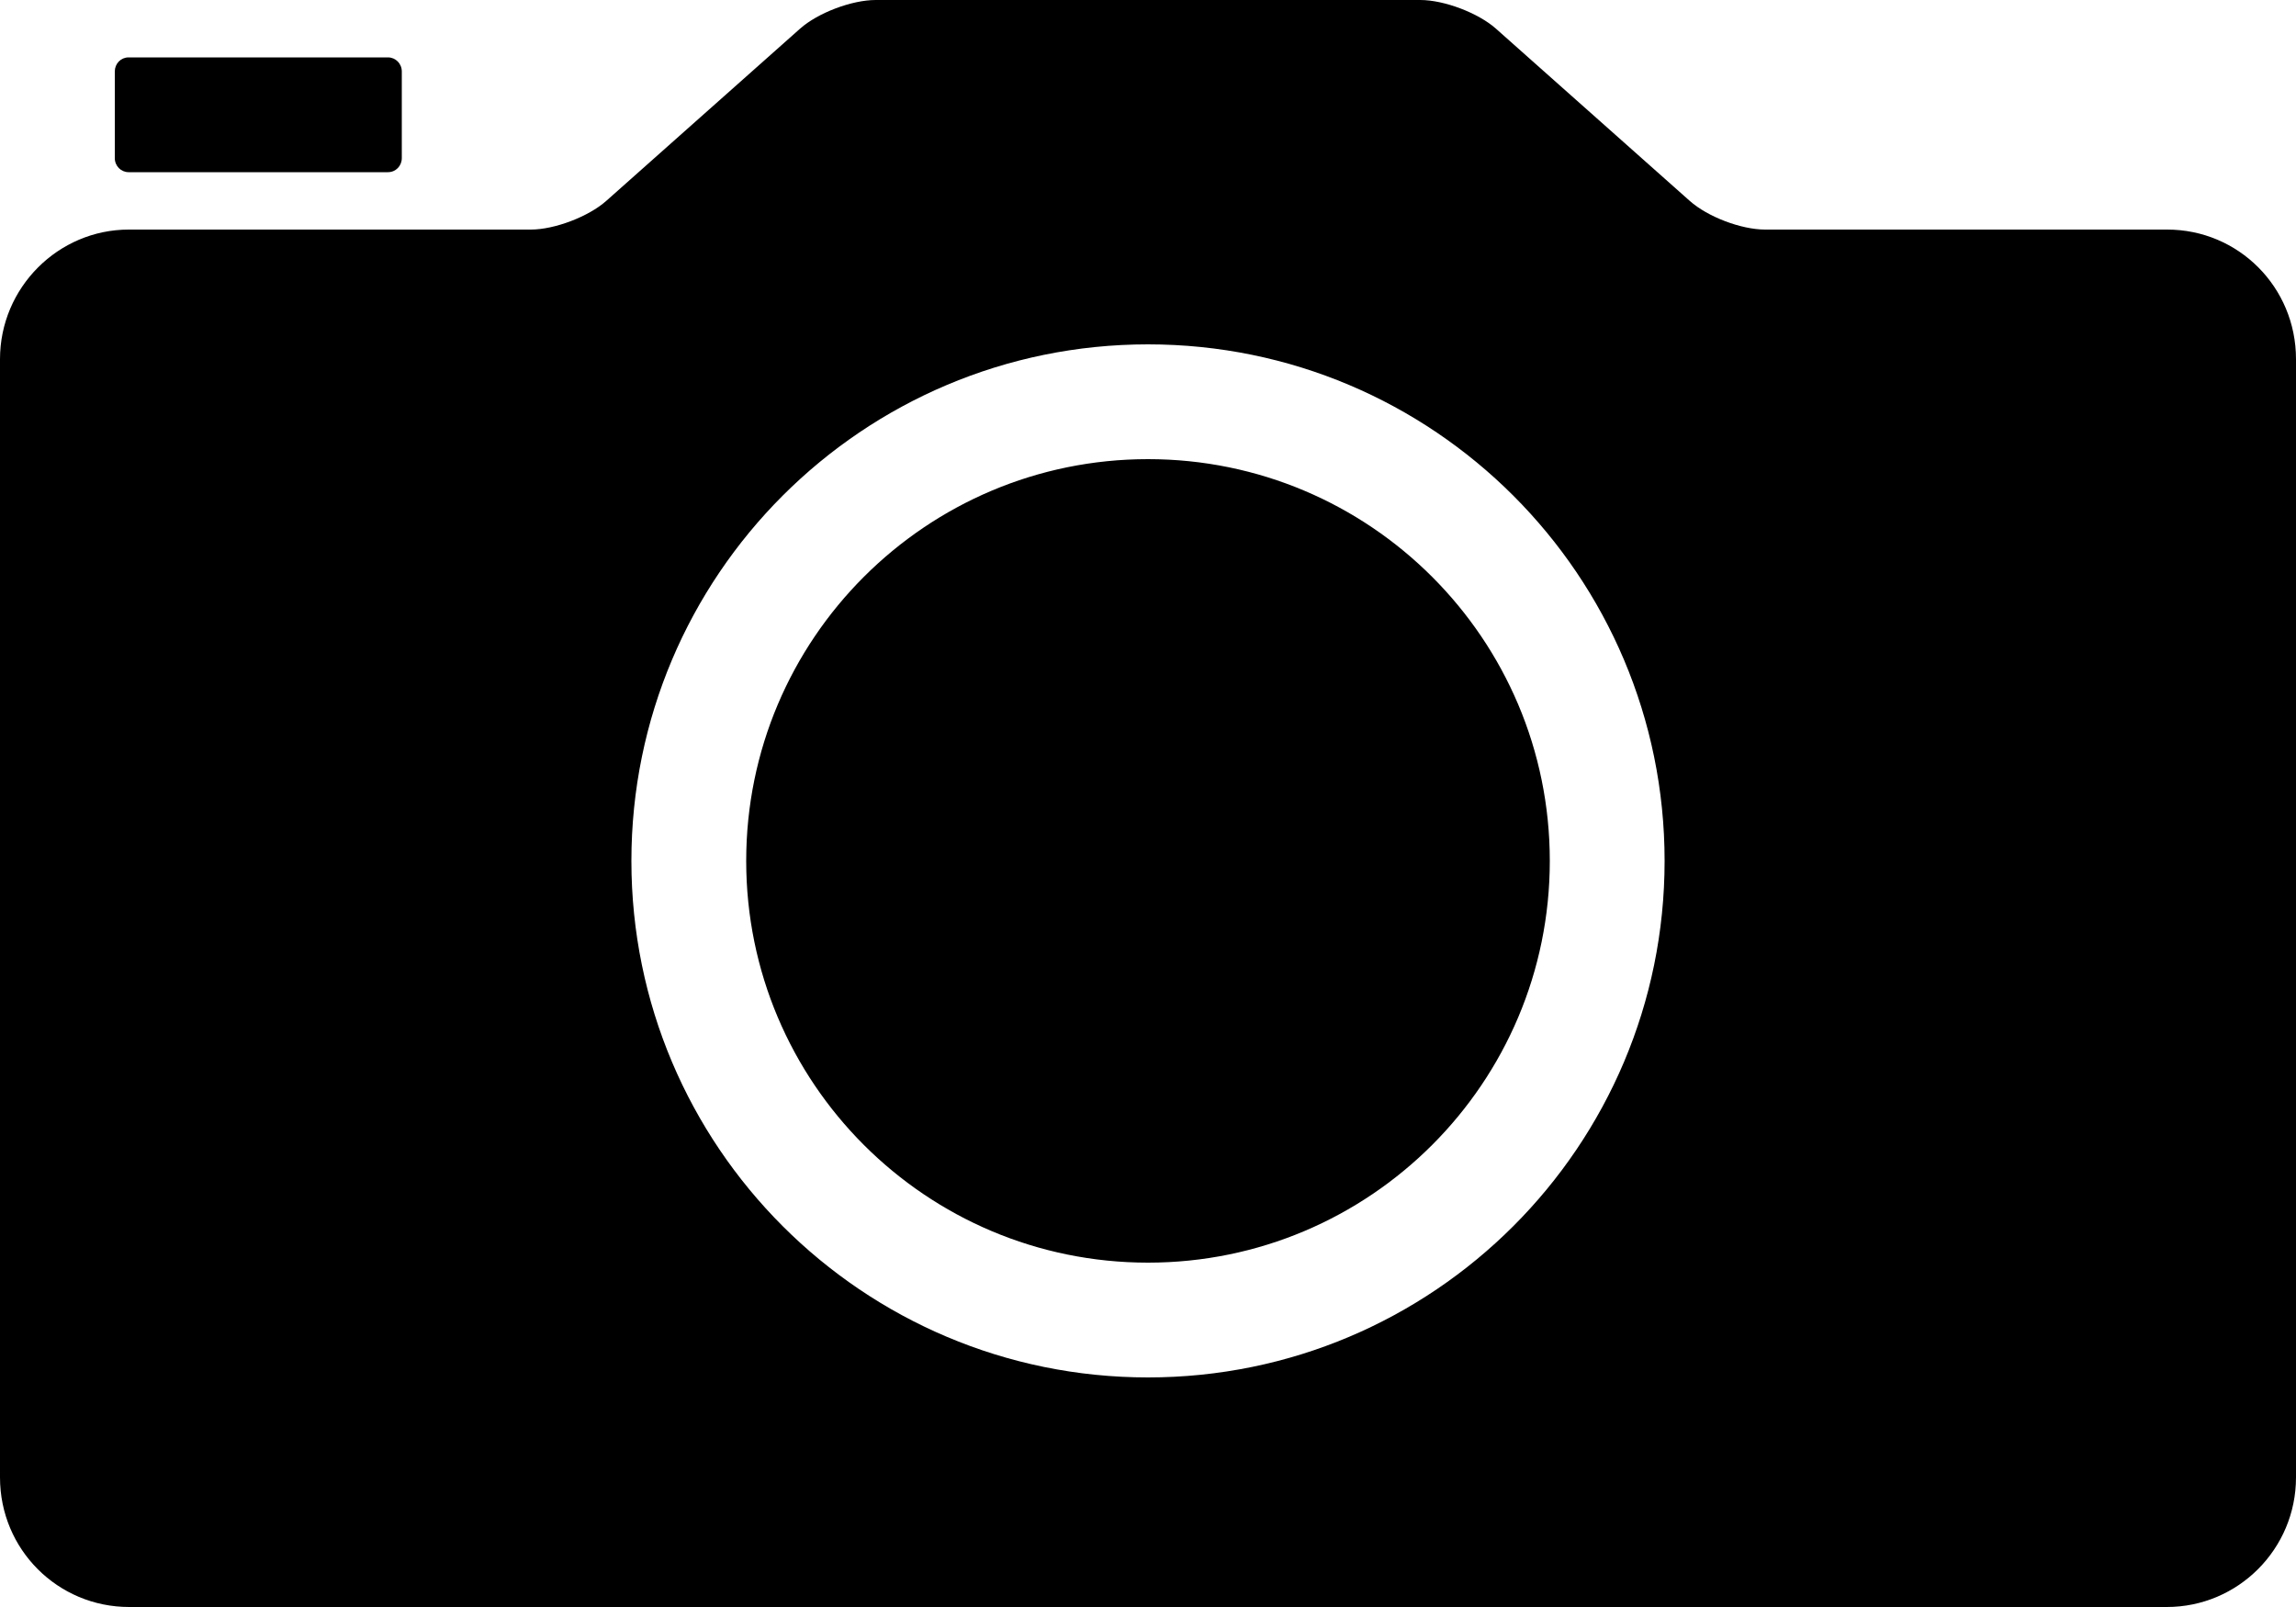<?xml version="1.0" encoding="UTF-8"?>
<svg width="40px" height="28px" viewBox="0 0 40 28" version="1.1" xmlns="http://www.w3.org/2000/svg" xmlns:xlink="http://www.w3.org/1999/xlink">
    <!-- Generator: Sketch 47 (45396) - http://www.bohemiancoding.com/sketch -->
    <title>Group</title>
    <desc>Created with Sketch.</desc>
    <defs></defs>
    <g id="Page-1" stroke="none" stroke-width="1" fill="none" fill-rule="evenodd">
        <g id="Group" fill-rule="nonzero" fill="#000000">
            <g id="Shape">
                <path d="M0,6.258 C0,5.011 1.014,4 2.244,4 L9.248,4 C9.663,4 10.255,3.773 10.561,3.501 L13.939,0.499 C14.249,0.223 14.841,0 15.256,0 L24.744,0 C25.161,0 25.755,0.227 26.061,0.499 L29.439,3.501 C29.749,3.777 30.333,4 30.752,4 L37.756,4 C38.995,4 40,5.001 40,6.258 L40,25.742 C40,26.989 38.991,28 37.749,28 L2.251,28 C1.008,28 0,26.999 0,25.742 L0,6.258 Z M2,1.245 C2,1.11 2.104,1 2.241,1 L6.759,1 C6.892,1 7,1.108 7,1.245 L7,2.755 C7,2.89 6.896,3 6.759,3 L2.241,3 C2.108,3 2,2.892 2,2.755 L2,1.245 Z M20,24 C24.971,24 29,19.971 29,15 C29,10.029 24.971,6 20,6 C15.029,6 11,10.029 11,15 C11,19.971 15.029,24 20,24 Z M20,22 C16.134,22 13,18.866 13,15 C13,11.134 16.134,8 20,8 C23.866,8 27,11.134 27,15 C27,18.866 23.866,22 20,22 Z M32,8.256 C32,8.115 32.114,8 32.256,8 L34.744,8 C34.885,8 35,8.114 35,8.256 L35,10.744 C35,10.885 34.886,11 34.744,11 L32.256,11 C32.115,11 32,10.886 32,10.744 L32,8.256 Z"></path>
            </g>
        </g>
    </g>
</svg>